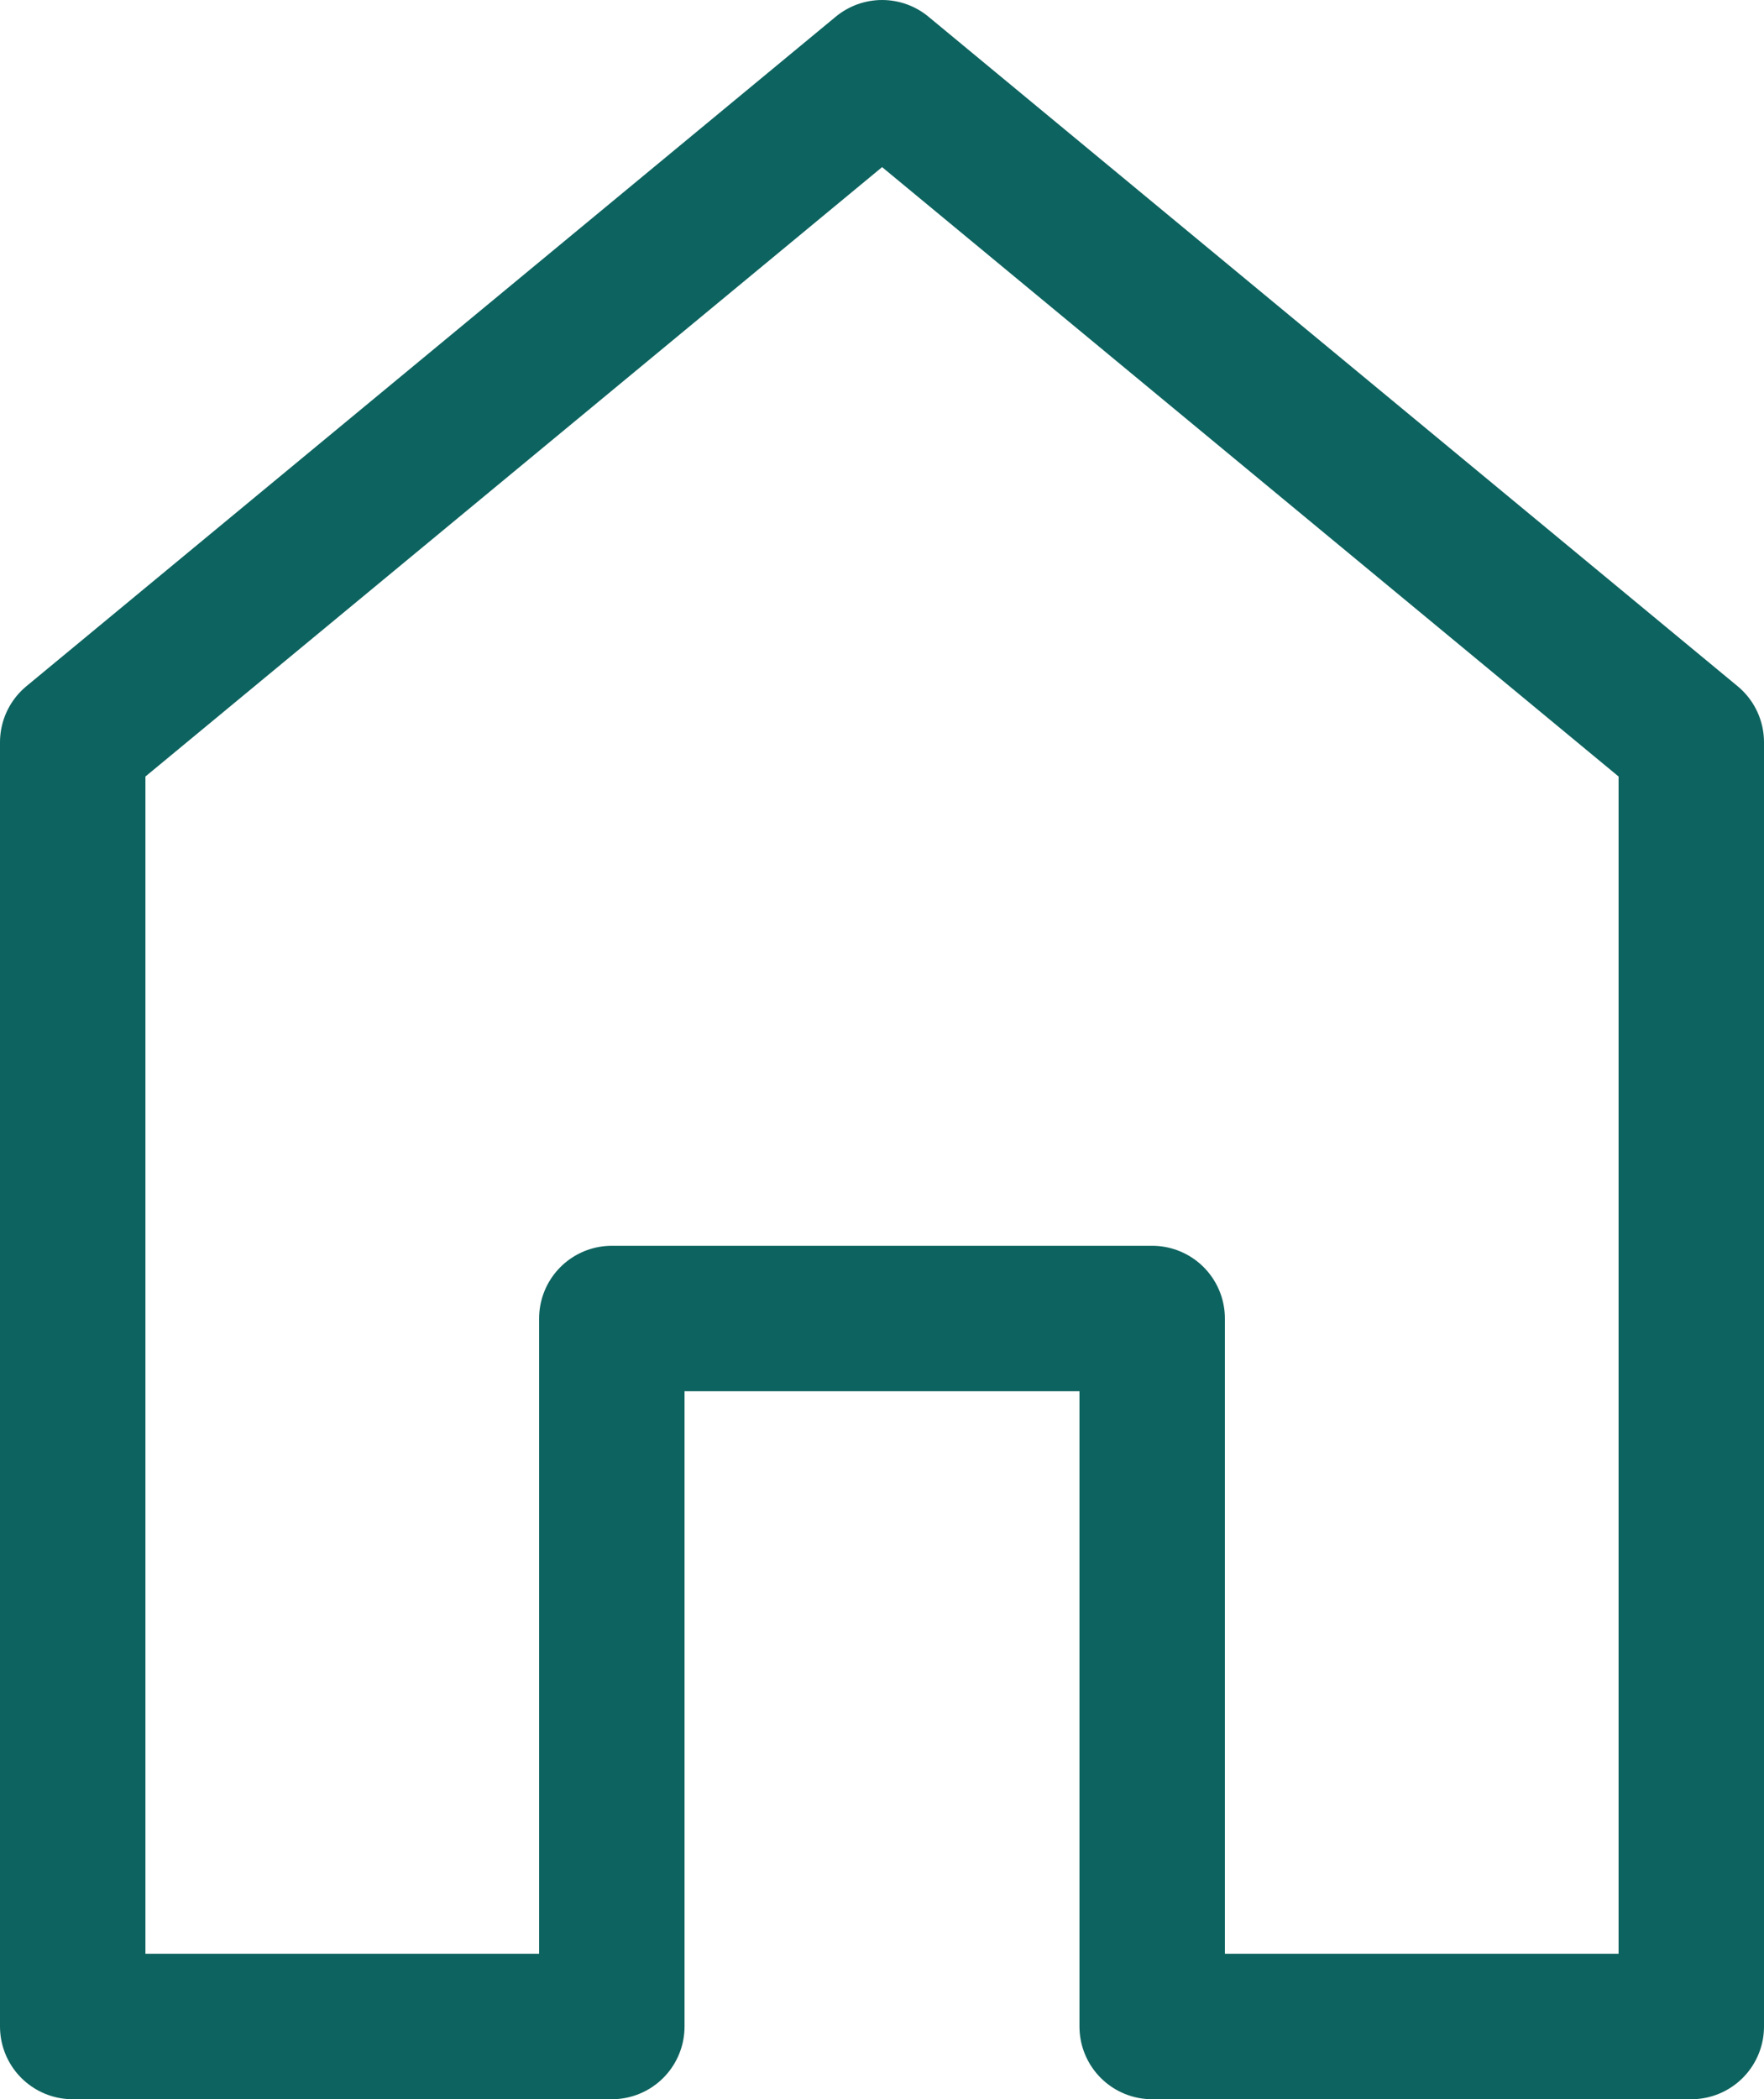 <svg xmlns="http://www.w3.org/2000/svg" viewBox="0 0 84.91 101.02"><defs><style>.cls-1{fill:none;stroke:#0d635f;stroke-linecap:round;stroke-linejoin:round;stroke-width:7px;}</style></defs><g id="Layer_3" data-name="Layer 3"><polygon class="cls-1" points="42.46 3.5 3.5 35.72 3.5 97.52 29.45 97.52 29.45 63.45 55.46 63.45 55.46 97.52 81.41 97.52 81.41 35.72 42.46 3.5"/></g></svg>